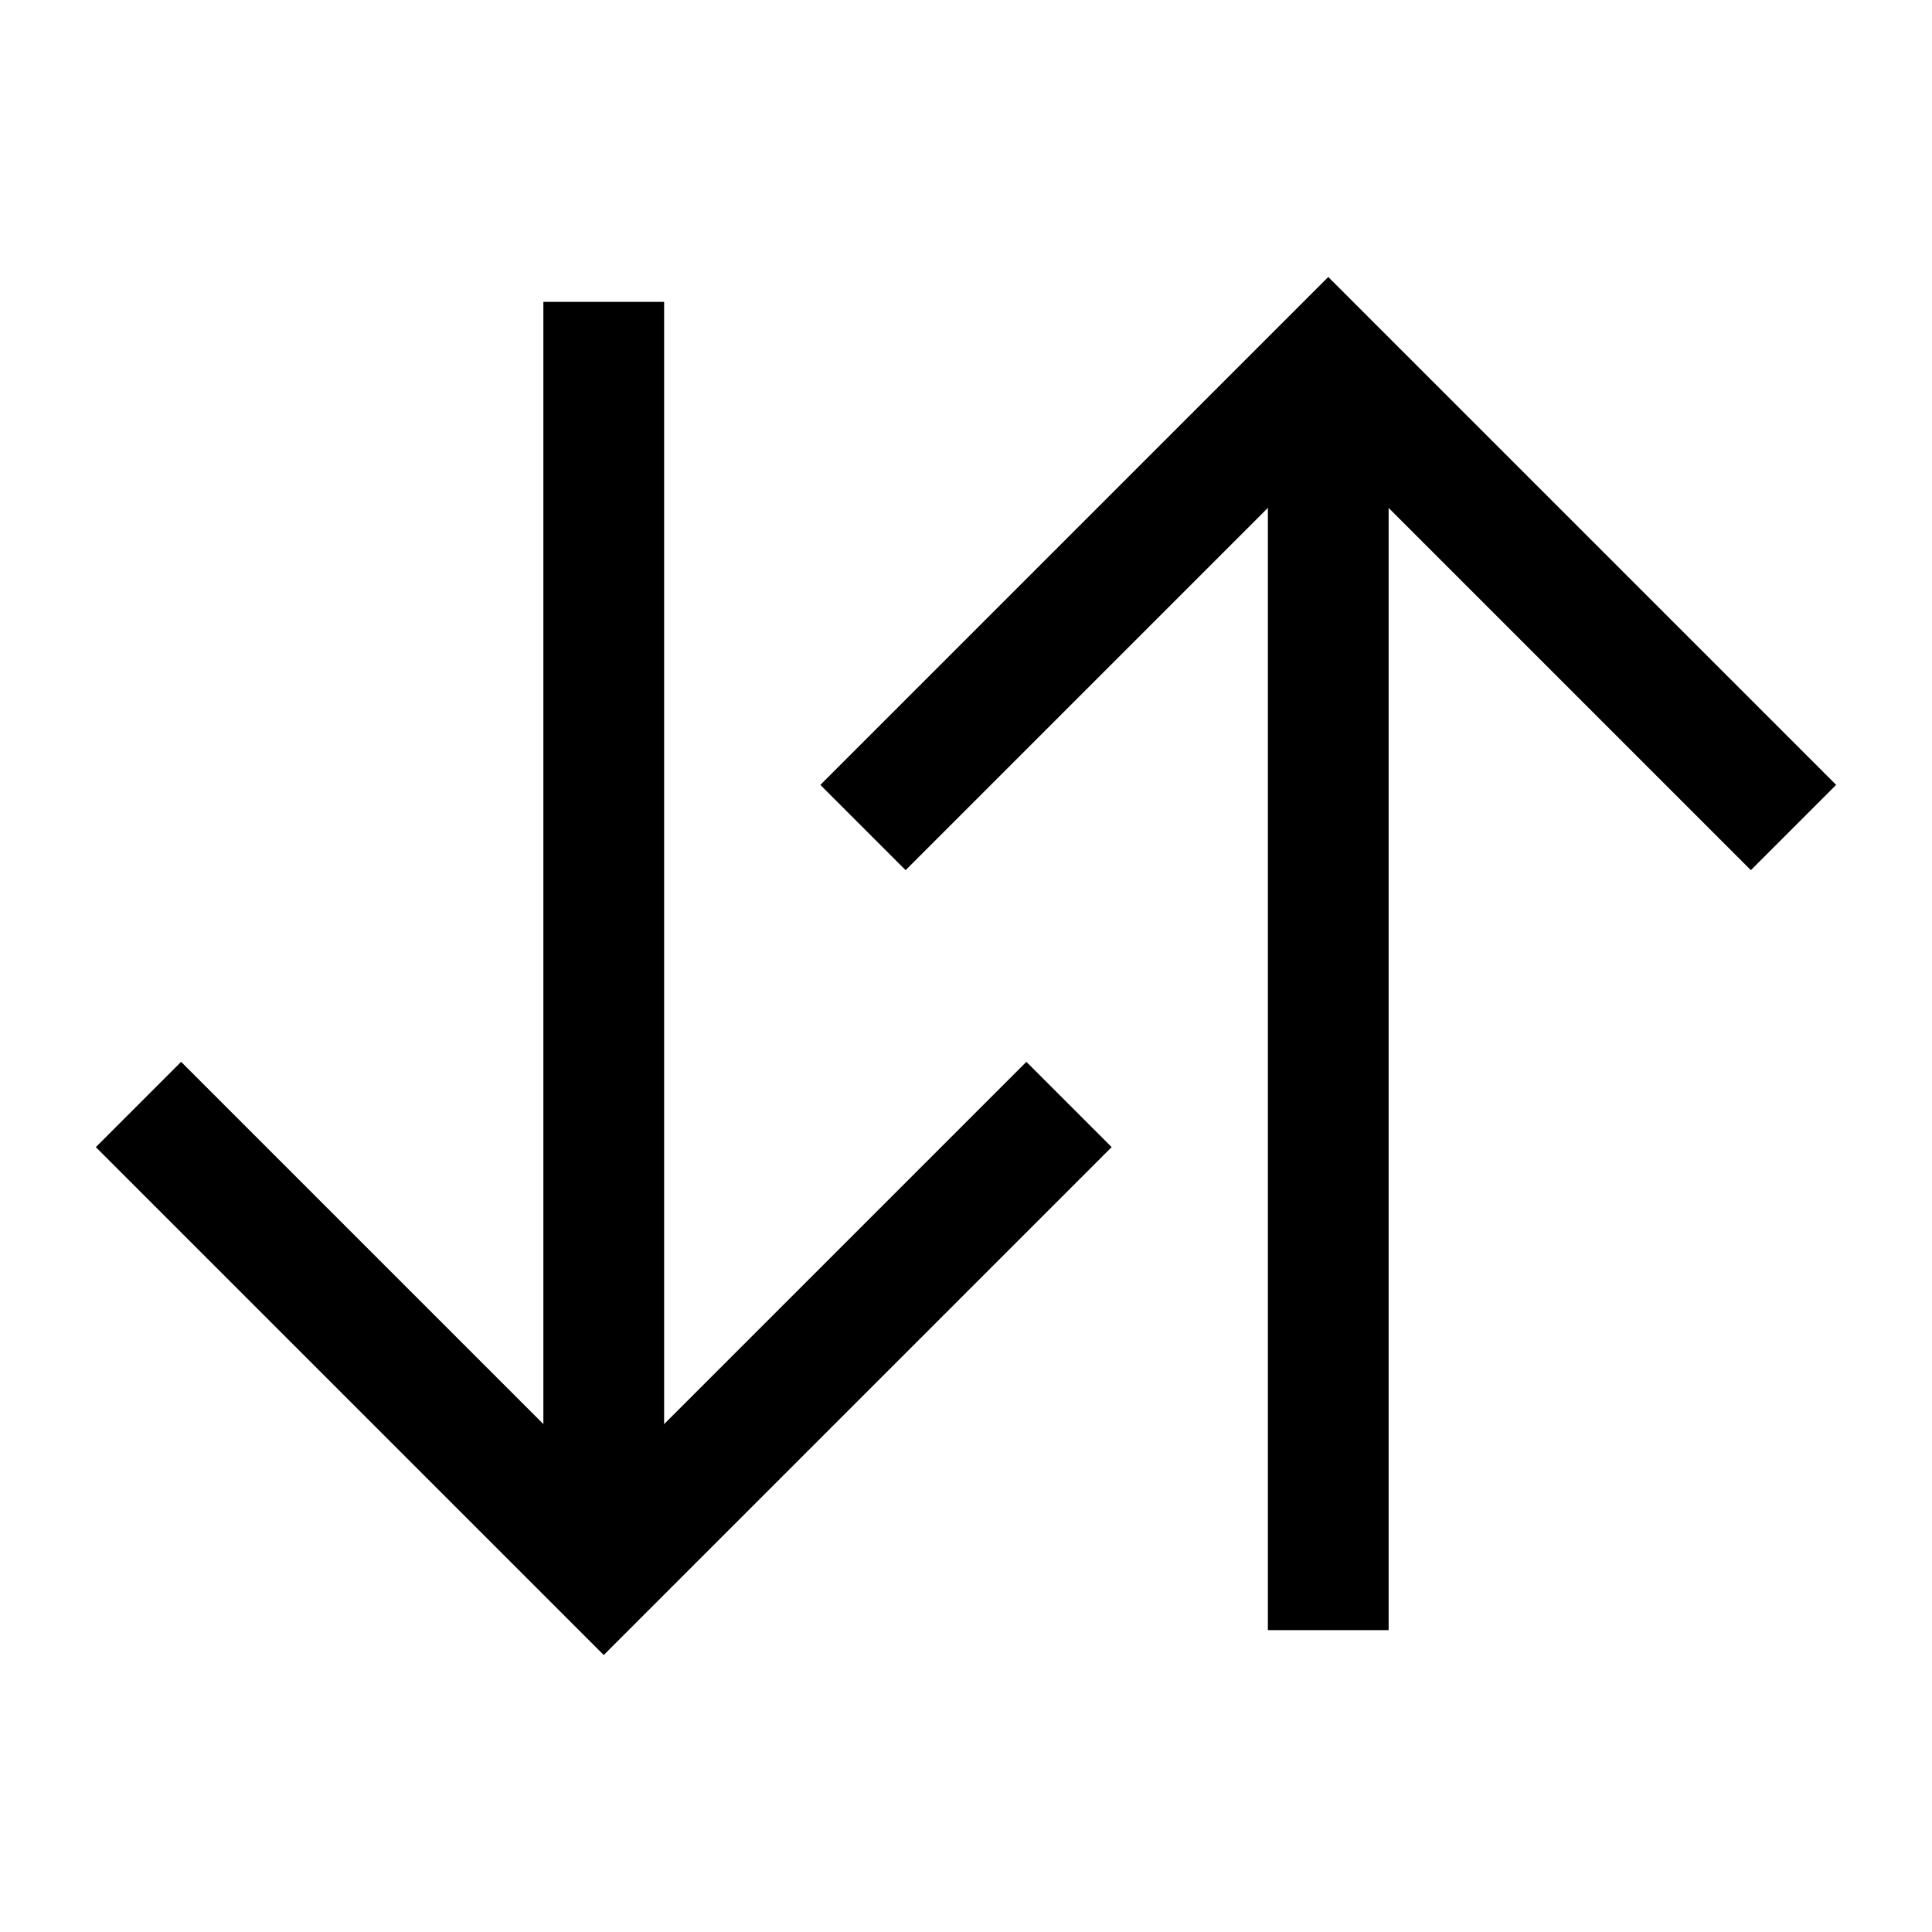 <?xml version="1.0" encoding="utf-8"?>
<!-- Generator: Adobe Illustrator 25.4.1, SVG Export Plug-In . SVG Version: 6.00 Build 0)  -->
<svg version="1.1" id="Calque_1" xmlns="http://www.w3.org/2000/svg" xmlns:xlink="http://www.w3.org/1999/xlink" x="0px" y="0px"
	 viewBox="0 0 512 512" style="enable-background:new 0 0 512 512;" xml:space="preserve">
<polygon points="464,230.6 352,118.6 240,230.6 217.4,208 352,73.4 486.6,208 "/>
<rect x="336" y="97.1" width="32" height="334.9"/>
<polygon points="160,438.6 25.4,304 48,281.4 160,393.4 272,281.4 294.6,304 "/>
<rect x="144" y="80" width="32" height="334"/>
</svg>
